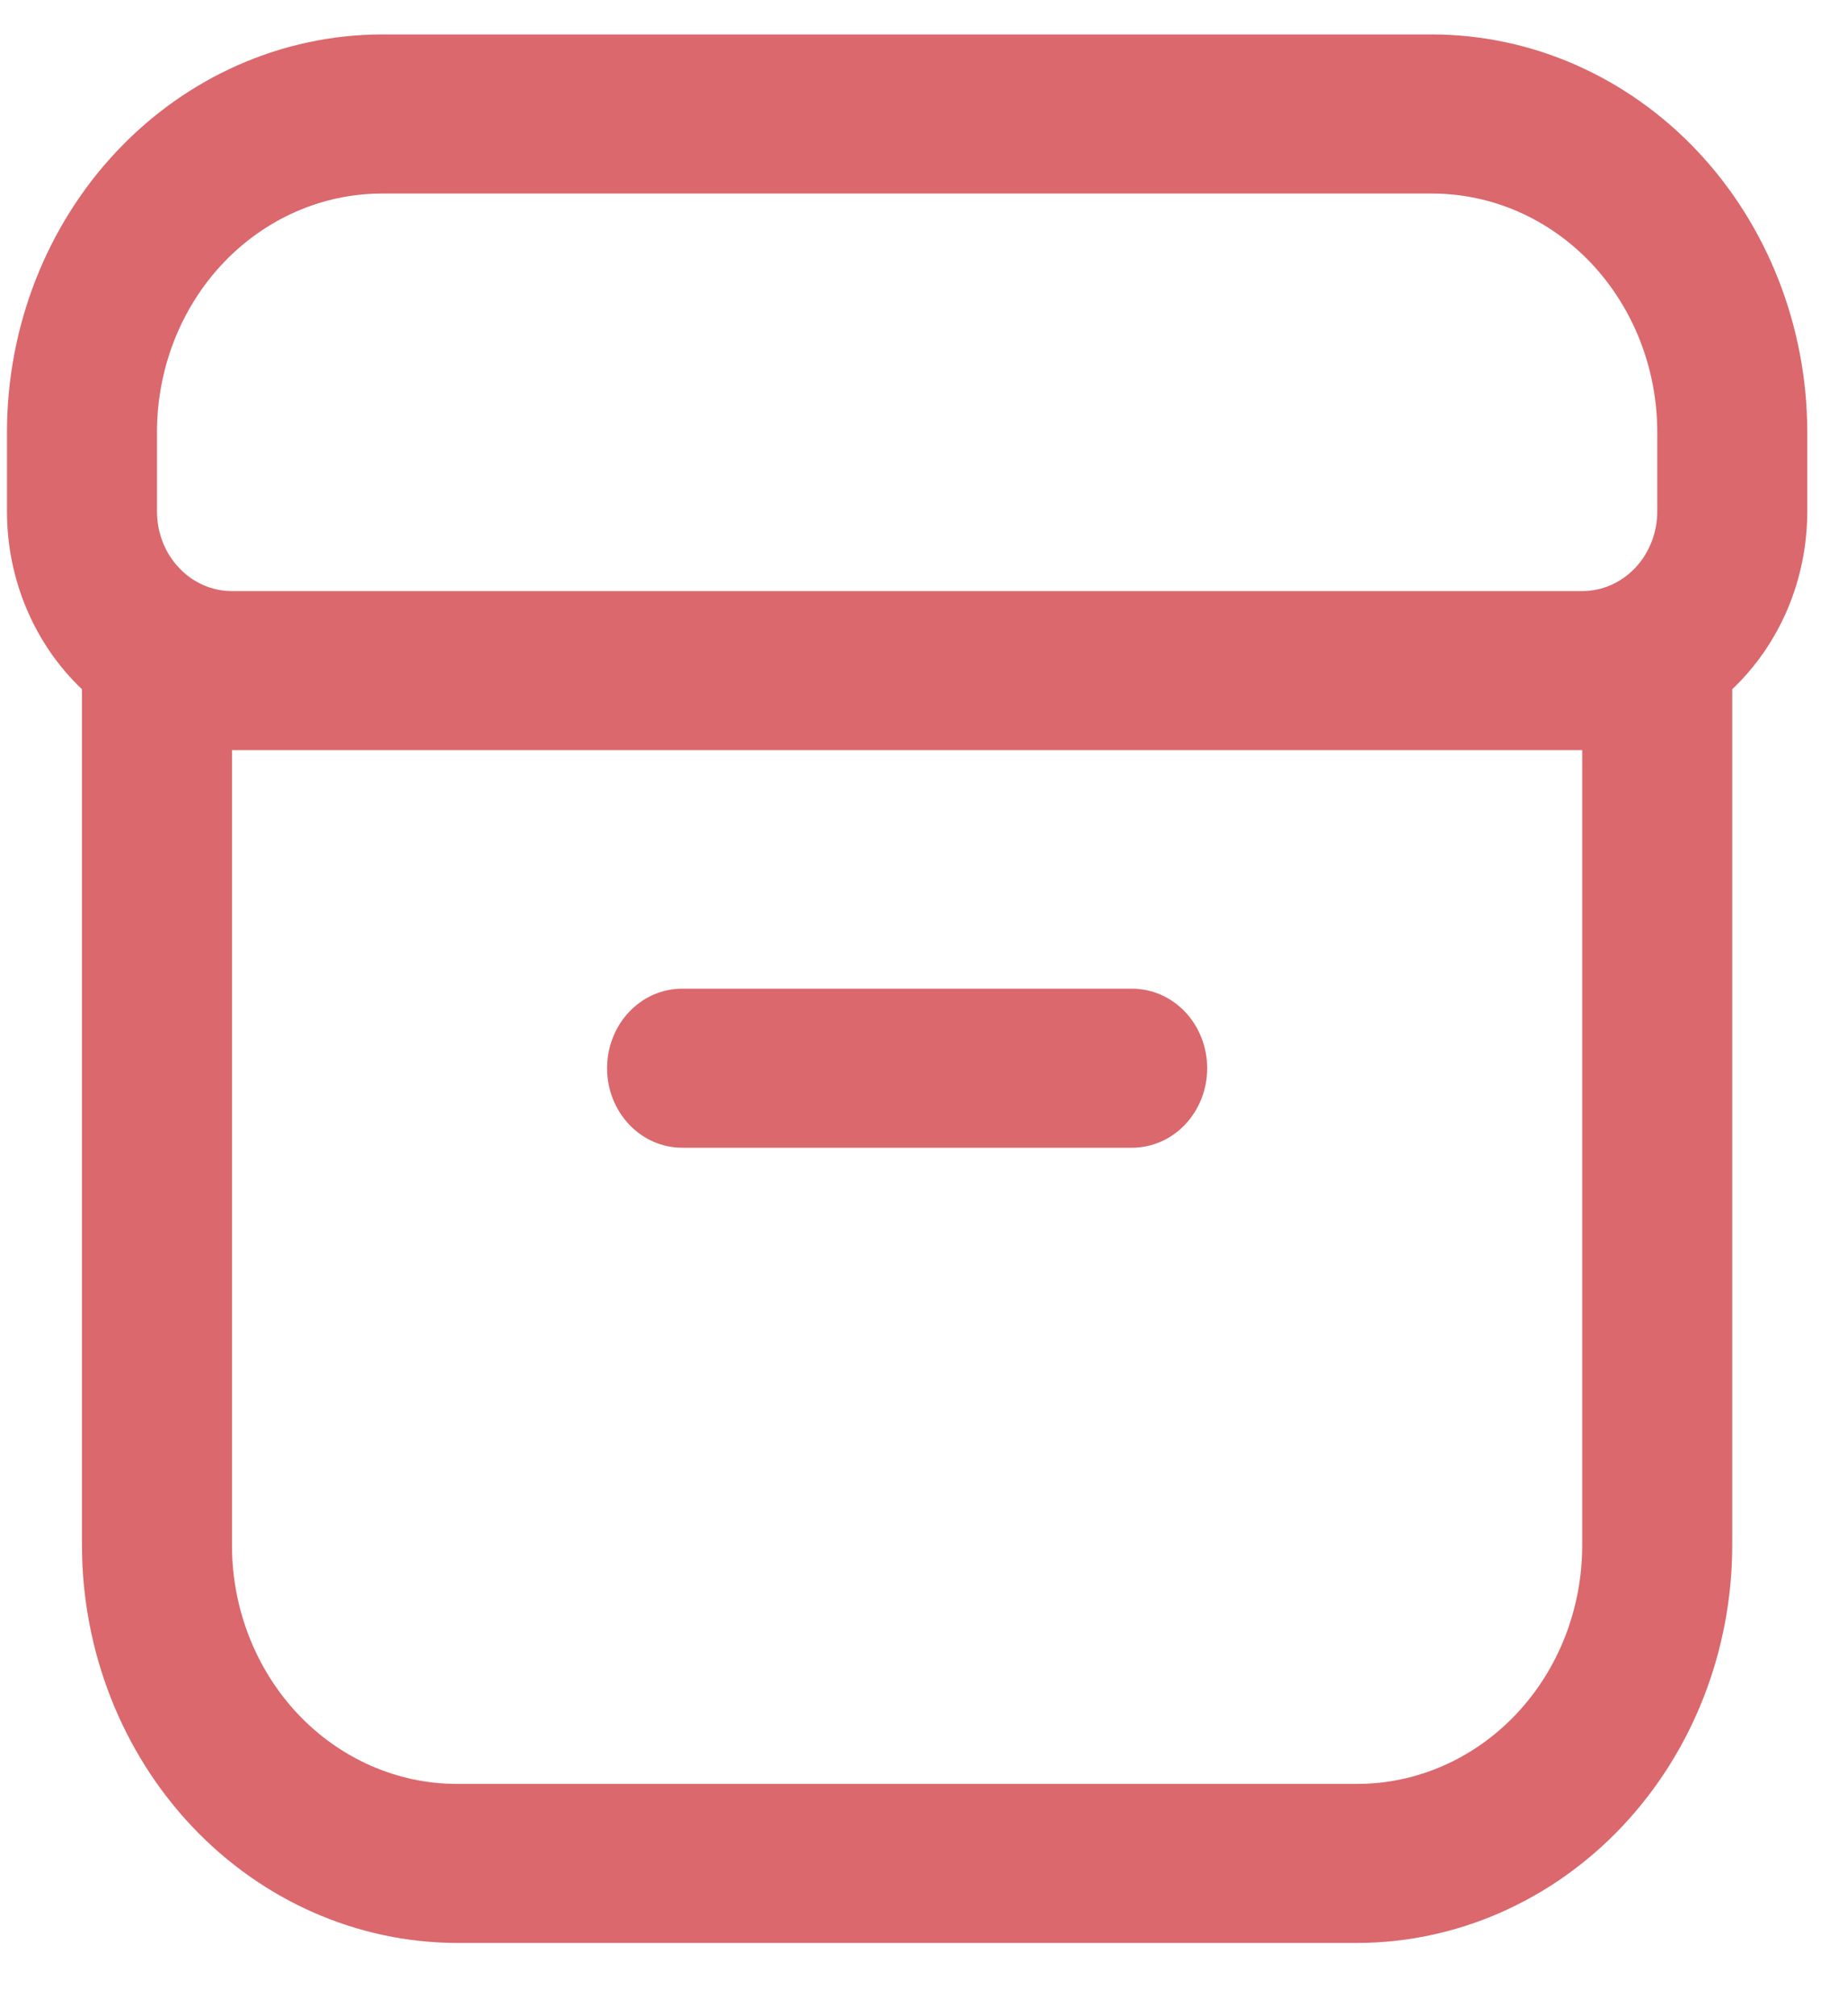 <svg width="22" height="24" viewBox="0 0 22 24" fill="none" xmlns="http://www.w3.org/2000/svg">
<g clip-path="url(#clip0_115_599)">
<path d="M8.124 13.662H13.485C13.722 13.662 13.95 13.562 14.117 13.385C14.285 13.207 14.379 12.967 14.379 12.716C14.379 12.465 14.285 12.224 14.117 12.046C13.95 11.869 13.722 11.769 13.485 11.769H8.124C7.887 11.769 7.66 11.869 7.493 12.046C7.325 12.224 7.231 12.465 7.231 12.716C7.231 12.967 7.325 13.207 7.493 13.385C7.66 13.562 7.887 13.662 8.124 13.662Z" fill="#DA686D"/>
<path d="M17.059 0.41H4.55C3.366 0.412 2.23 0.911 1.393 1.798C0.555 2.685 0.084 3.888 0.083 5.143L0.083 6.09C0.083 6.489 0.163 6.884 0.317 7.248C0.471 7.612 0.695 7.938 0.976 8.204V18.395C0.978 19.65 1.449 20.853 2.286 21.74C3.124 22.627 4.259 23.126 5.444 23.128H16.166C17.35 23.126 18.486 22.627 19.323 21.74C20.161 20.853 20.632 19.65 20.633 18.395V8.204C20.914 7.938 21.139 7.612 21.293 7.248C21.447 6.884 21.526 6.489 21.527 6.09V5.143C21.525 3.888 21.054 2.685 20.217 1.798C19.379 0.911 18.244 0.412 17.059 0.41V0.41ZM1.87 5.143C1.87 4.39 2.152 3.668 2.655 3.135C3.158 2.603 3.839 2.304 4.55 2.304H17.059C17.77 2.304 18.452 2.603 18.955 3.135C19.457 3.668 19.74 4.39 19.74 5.143V6.09C19.74 6.341 19.645 6.582 19.478 6.759C19.31 6.937 19.083 7.036 18.846 7.036H2.763C2.526 7.036 2.299 6.937 2.132 6.759C1.964 6.582 1.87 6.341 1.87 6.09V5.143ZM18.846 18.395C18.846 19.148 18.564 19.87 18.061 20.403C17.558 20.935 16.877 21.235 16.166 21.235H5.444C4.733 21.235 4.051 20.935 3.548 20.403C3.046 19.87 2.763 19.148 2.763 18.395V8.929H18.846V18.395Z" fill="#DA686D"/>
</g>
<defs>
<clipPath id="clip0_115_599">
<rect width="21.444" height="22.717" fill="white" transform="translate(0.083 0.41)"/>
</clipPath>
</defs>
</svg>

